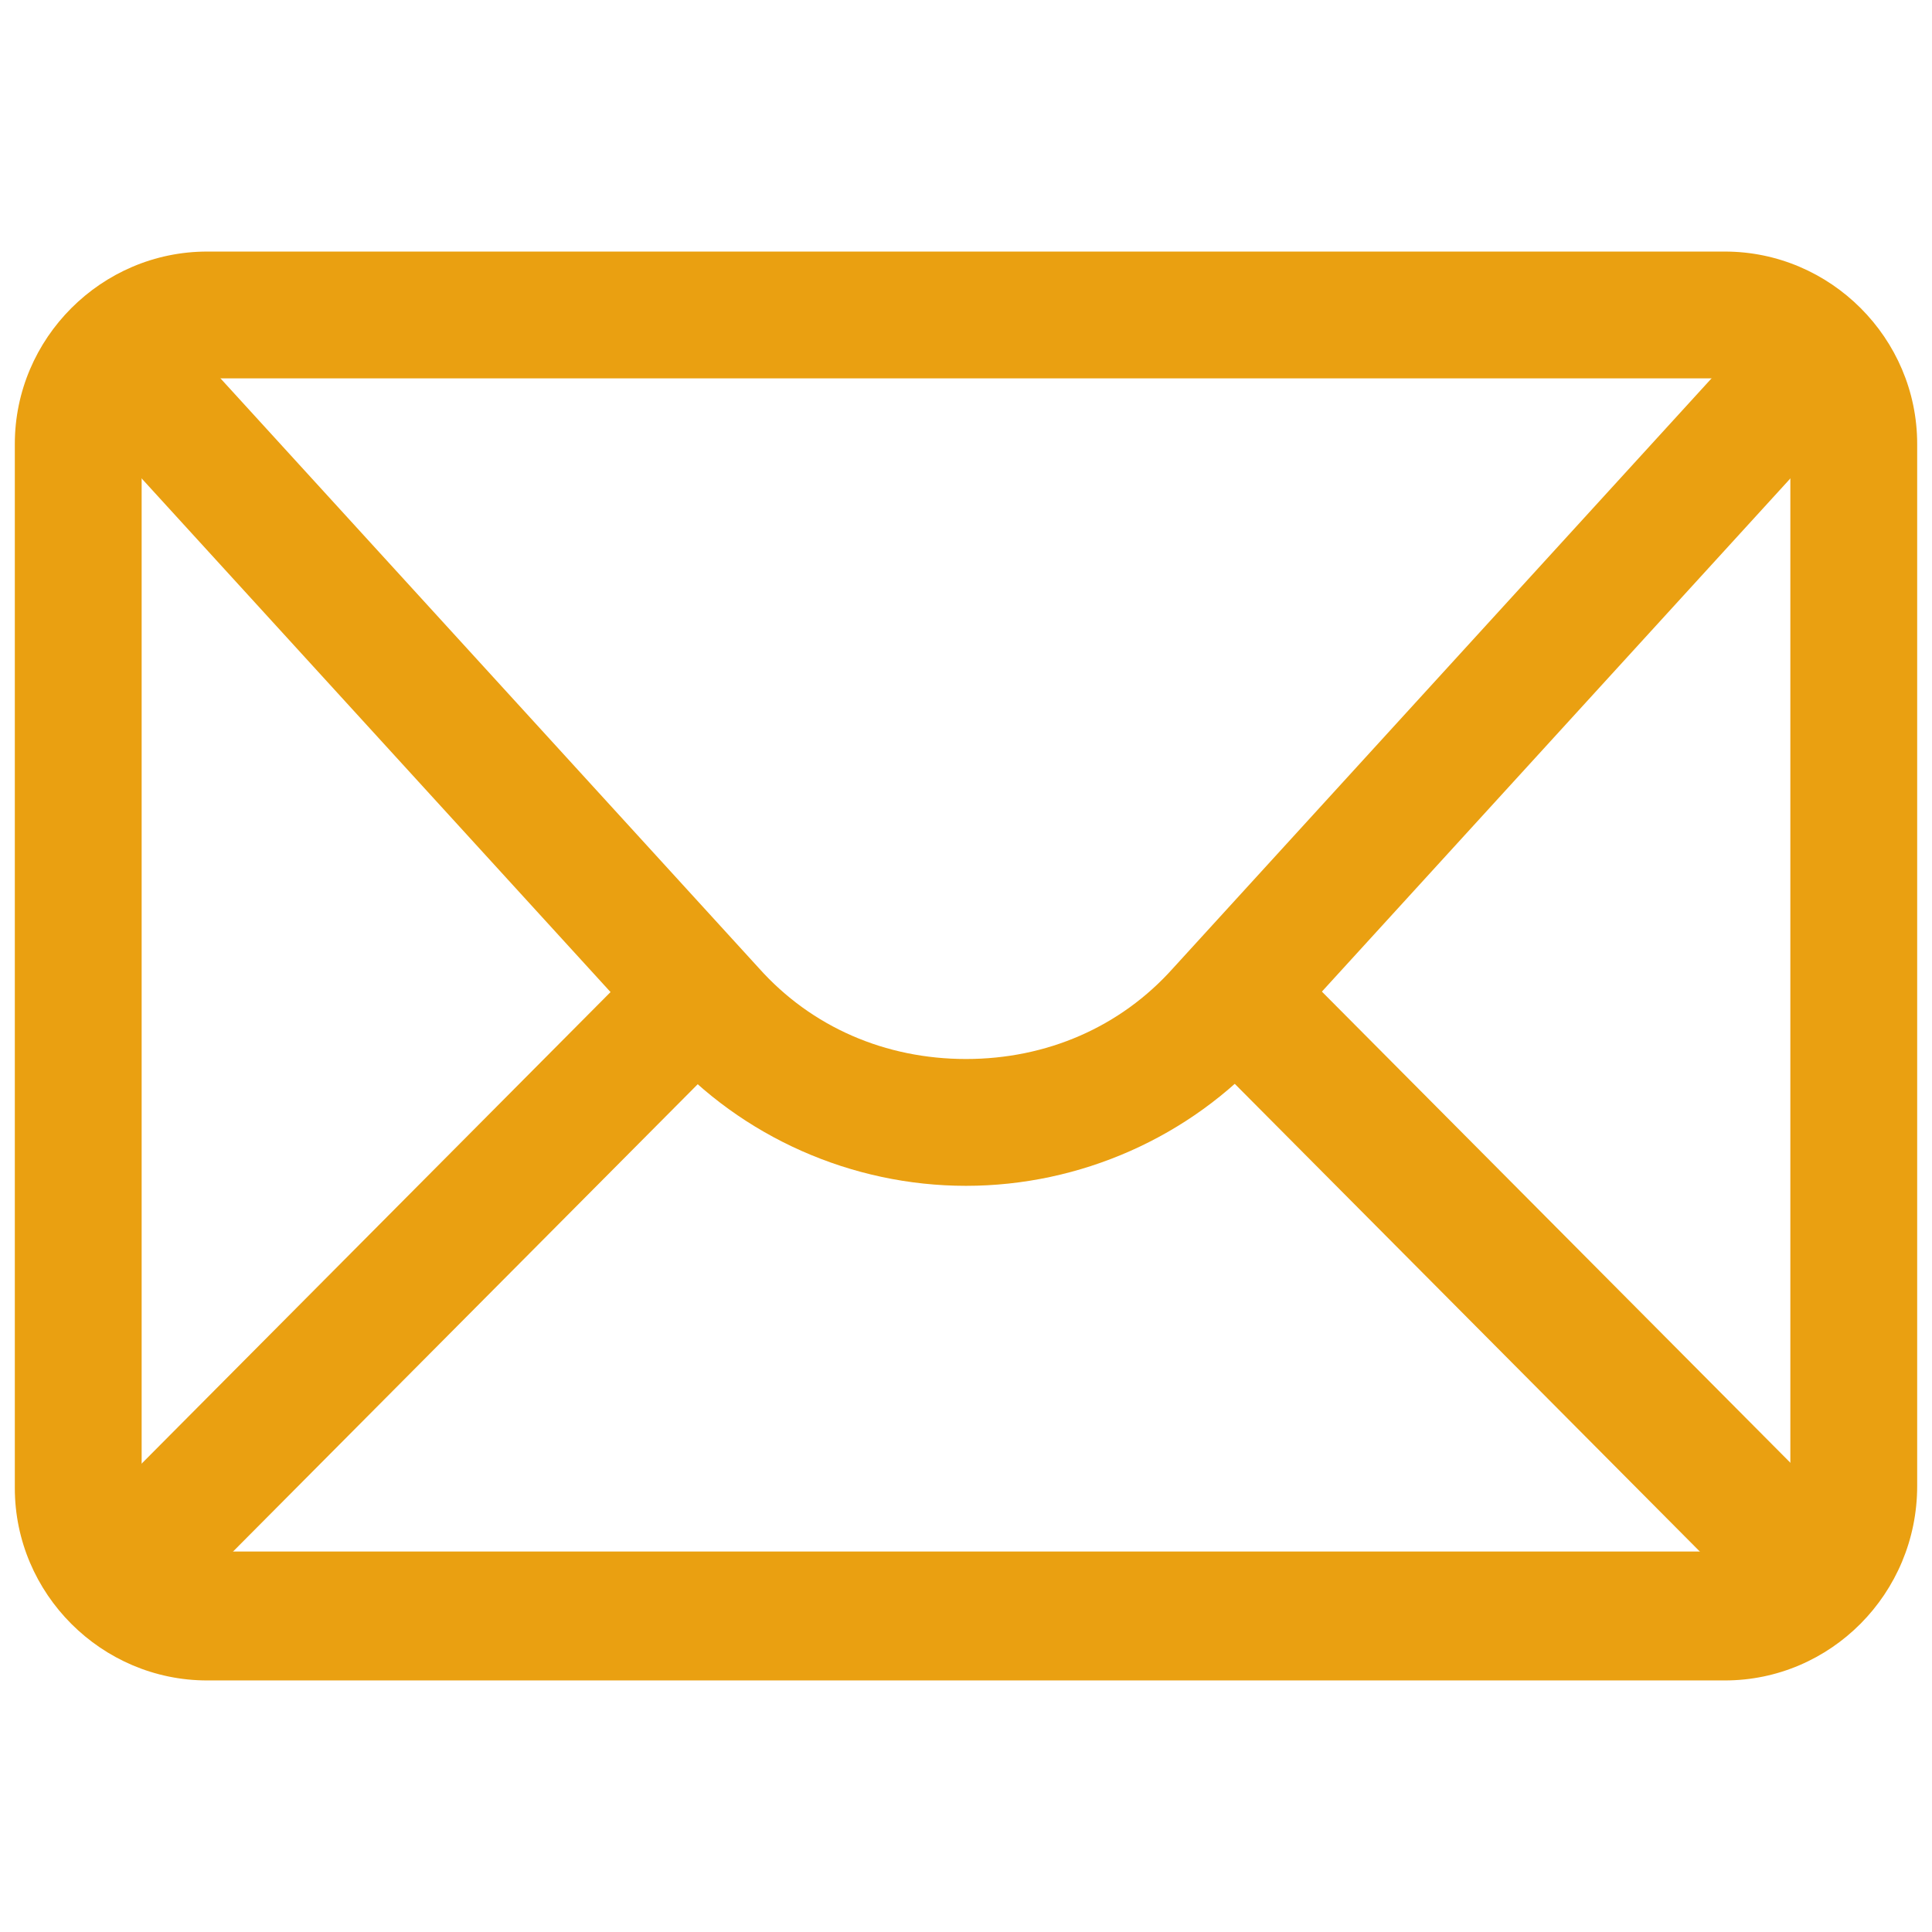 <?xml version="1.0" encoding="utf-8"?>
<!-- Generator: Adobe Illustrator 22.1.0, SVG Export Plug-In . SVG Version: 6.00 Build 0)  -->
<svg version="1.1" id="Layer_1" xmlns="http://www.w3.org/2000/svg" xmlns:xlink="http://www.w3.org/1999/xlink" x="0px" y="0px"
	 viewBox="0 0 256 256" style="enable-background:new 0 0 256 256;" xml:space="preserve">
<style type="text/css">
	.st0{fill:#EAA011;}
</style>
<desc>Created with Fabric.js 1.7.22</desc>
<g transform="translate(128 128) scale(0.72 0.72)">
	<g transform="translate(-175.05 -175.05) scale(3.89 3.89)">
		<path class="st0" d="M80.9,78.8H9.1c-5,0-9.1-4.1-9.1-9.1V20.3c0-5,4.1-9.1,9.1-9.1h71.8c5,0,9.1,4.1,9.1,9.1v49.3
			C90,74.7,85.9,78.8,80.9,78.8z M9.1,17.2c-1.7,0-3.1,1.4-3.1,3.1v49.3c0,1.7,1.4,3.1,3.1,3.1h71.8c1.7,0,3.1-1.4,3.1-3.1V20.3
			c0-1.7-1.4-3.1-3.1-3.1C80.9,17.2,9.1,17.2,9.1,17.2z"/>
		<path class="st0" d="M45,55.4c-5.4,0-10.6-2.3-14.2-6.3l-28.3-31l4.4-4l28.3,31c2.5,2.8,6,4.3,9.8,4.3s7.3-1.5,9.8-4.3l28.3-31
			l4.4,4l-28.3,31C55.6,53.1,50.4,55.4,45,55.4z"/>
		<rect x="-1" y="57.2" transform="matrix(0.705 -0.709 0.709 0.705 -37.187 30.863)" class="st0" width="39" height="6"/>
		<rect x="68.5" y="40.7" transform="matrix(0.709 -0.705 0.705 0.709 -21.626 67.918)" class="st0" width="6" height="39"/>
	</g>
</g>
</svg>
